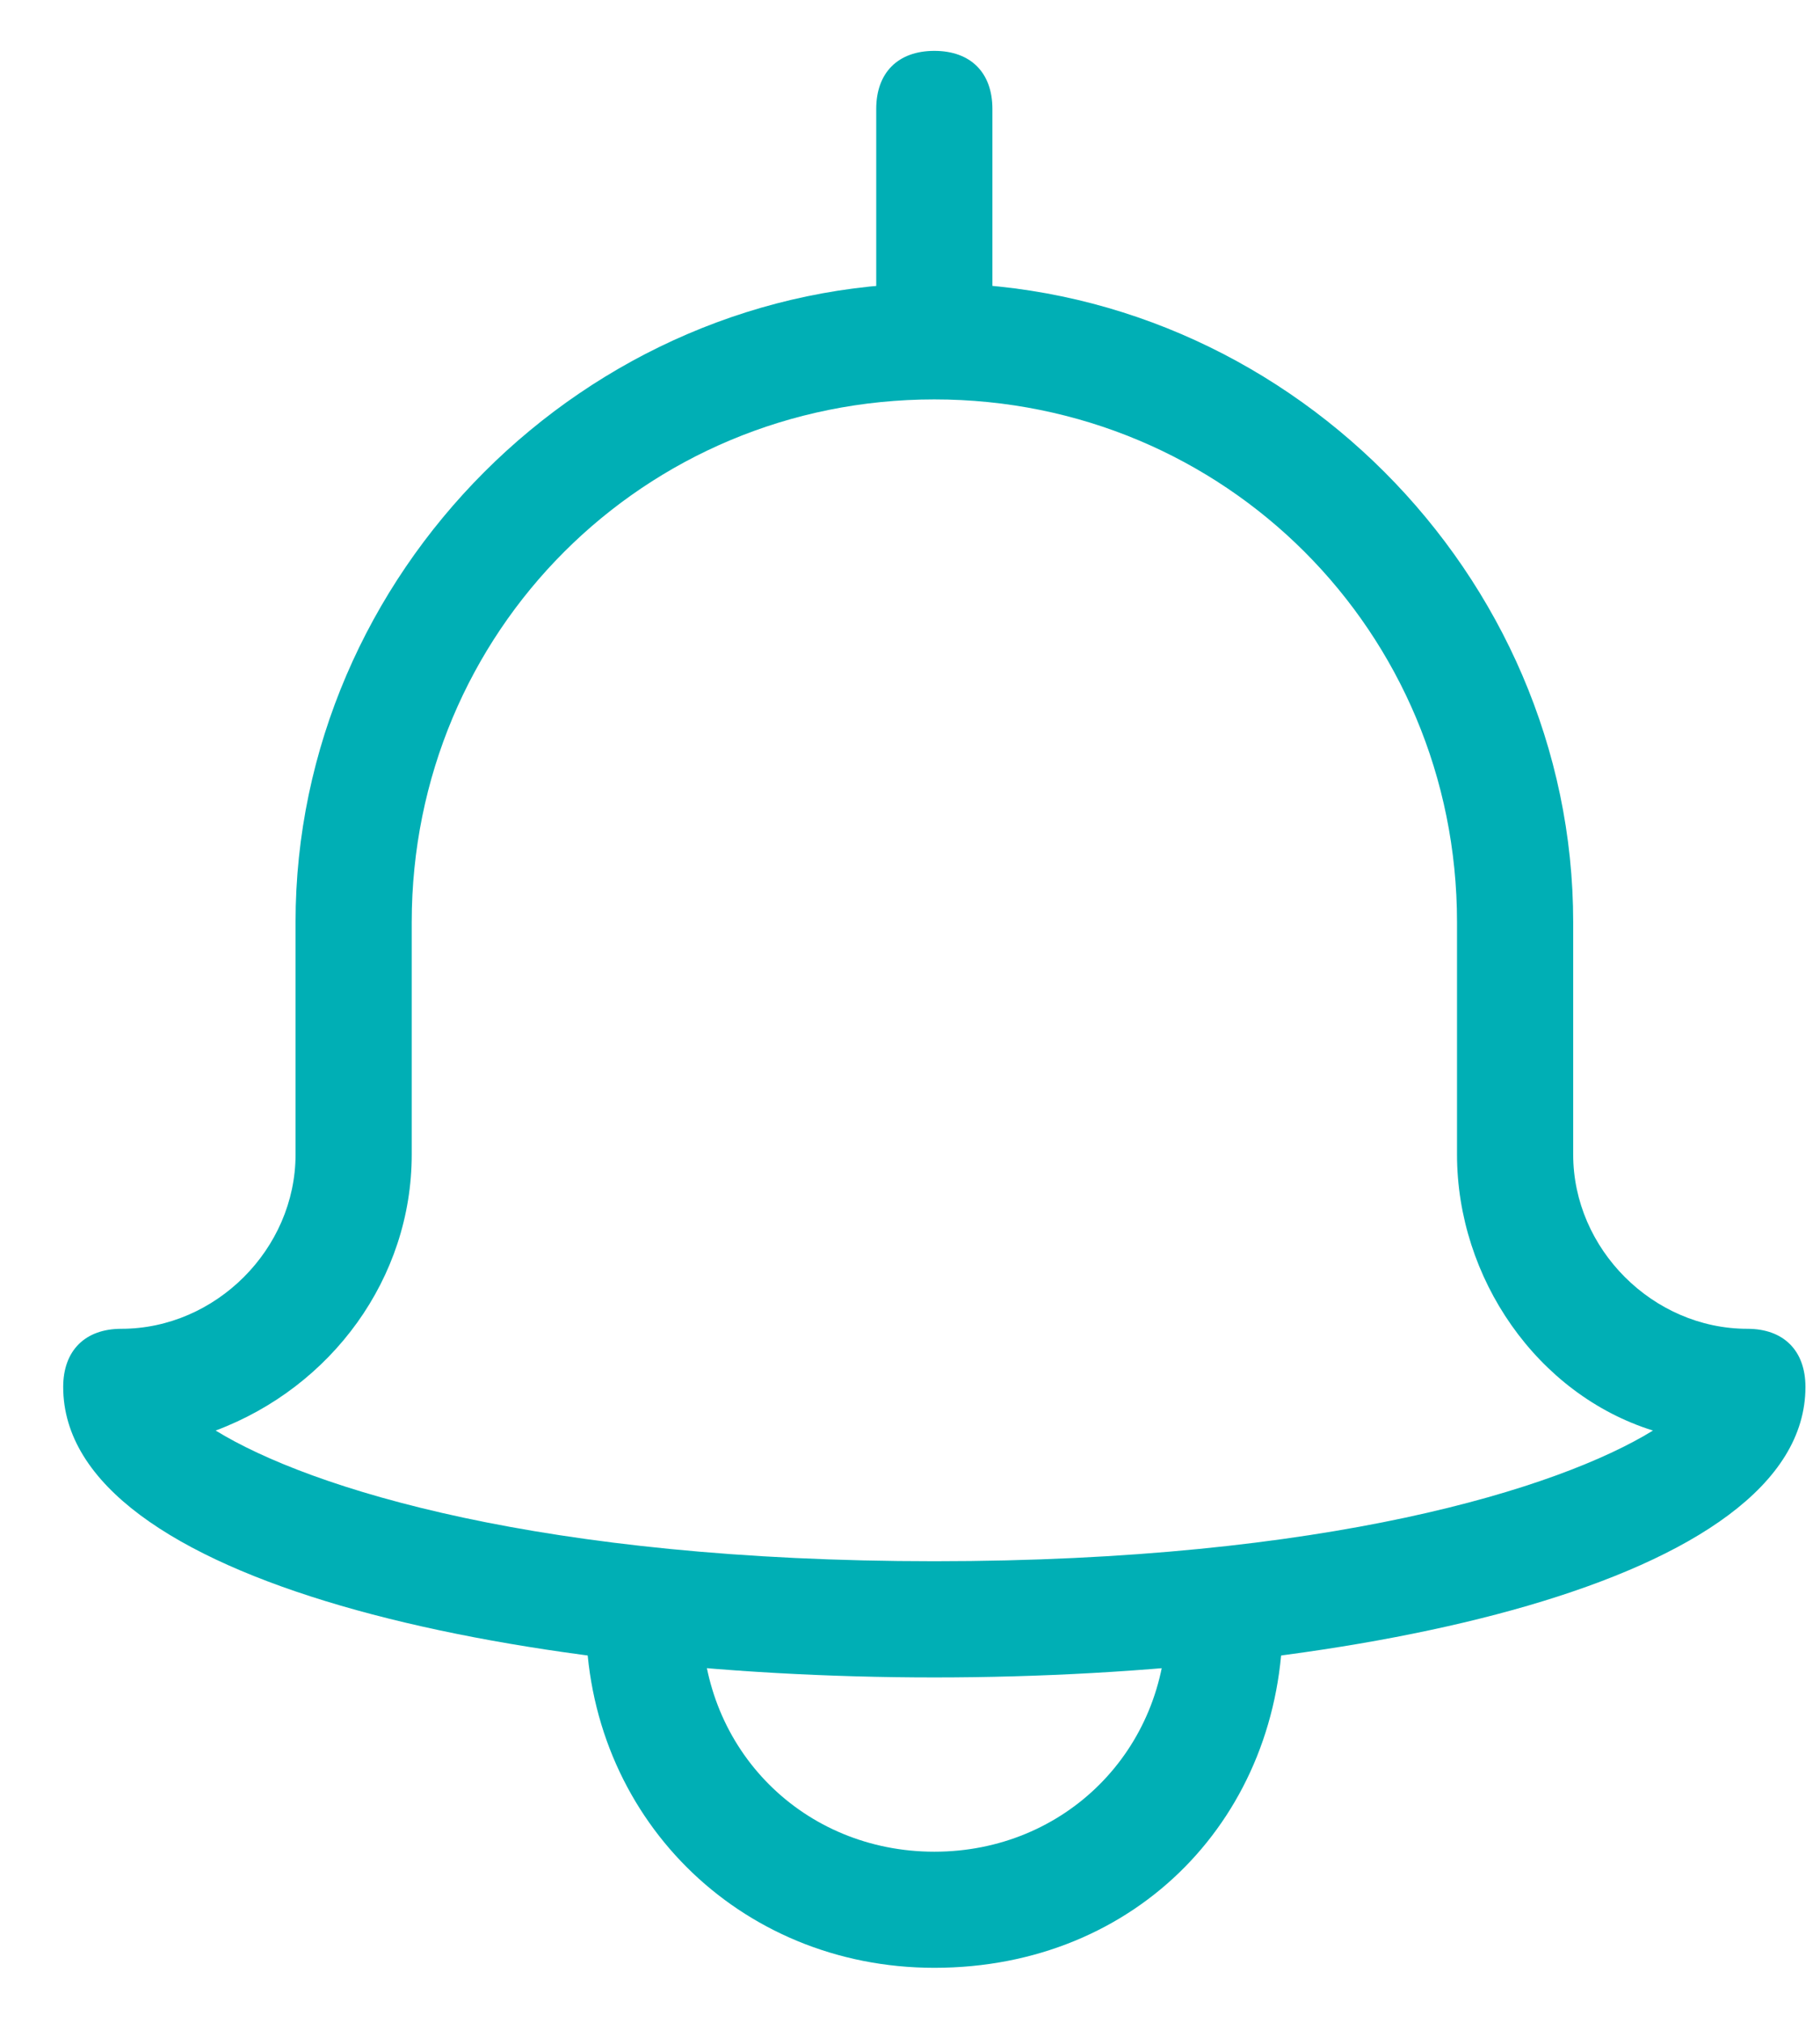 <?xml version="1.0" encoding="UTF-8" standalone="no"?>
<svg width="18px" height="20px" viewBox="0 0 18 20" version="1.1" xmlns="http://www.w3.org/2000/svg" xmlns:xlink="http://www.w3.org/1999/xlink" xmlns:sketch="http://www.bohemiancoding.com/sketch/ns">
    <!-- Generator: sketchtool 3.5.1 (25234) - http://www.bohemiancoding.com/sketch -->
    <title>icon-notifications-on</title>
    <desc>Created with sketchtool.</desc>
    <defs></defs>
    <g id="Page-1" stroke="none" stroke-width="1" fill="none" fill-rule="evenodd" sketch:type="MSPage">
        <g id="Settings---Notifications" sketch:type="MSArtboardGroup" transform="translate(-531, -204)" fill="#00AFB5">
            <g id="icon-notifications-on" sketch:type="MSLayerGroup" transform="translate(531.41, 204)">
                <path d="M8.831,16.585 C4.667,16.585 0.215,15.651 0.215,13.713 C0.215,13.354 0.431,13.138 0.79,13.138 C1.723,13.138 2.513,12.349 2.513,11.415 L2.513,9.118 C2.513,5.672 5.385,2.8 8.831,2.8 C12.277,2.8 15.149,5.672 15.149,9.118 L15.149,11.415 C15.149,12.349 15.938,13.138 16.872,13.138 C17.231,13.138 17.446,13.354 17.446,13.713 C17.446,15.651 12.995,16.585 8.831,16.585 L8.831,16.585 Z M1.723,14.144 C2.656,14.718 4.954,15.436 8.831,15.436 C12.708,15.436 15.005,14.718 15.938,14.144 C14.79,13.785 14,12.636 14,11.415 L14,9.118 C14,6.246 11.703,3.949 8.831,3.949 C5.959,3.949 3.662,6.246 3.662,9.118 L3.662,11.415 C3.662,12.636 2.872,13.713 1.723,14.144 L1.723,14.144 Z" id="Shape" sketch:type="MSShapeGroup"></path>
                <path d="M8.831,19.456 C6.892,19.456 5.385,17.949 5.385,16.01 C5.385,15.651 5.6,15.436 5.959,15.436 C6.318,15.436 6.533,15.651 6.533,16.01 C6.533,17.303 7.538,18.308 8.831,18.308 C10.123,18.308 11.128,17.303 11.128,16.01 C11.128,15.651 11.344,15.436 11.703,15.436 C12.062,15.436 12.277,15.651 12.277,16.01 C12.277,17.949 10.841,19.456 8.831,19.456 L8.831,19.456 Z" id="Shape" sketch:type="MSShapeGroup"></path>
                <path d="M8.256,3.374 L8.256,1.077 C8.256,0.718 8.472,0.503 8.831,0.503 C9.19,0.503 9.405,0.718 9.405,1.077 L9.405,3.374 L8.256,3.374 L8.256,3.374 Z" id="Shape" sketch:type="MSShapeGroup"></path>
            </g>
        </g>
    </g>
</svg>